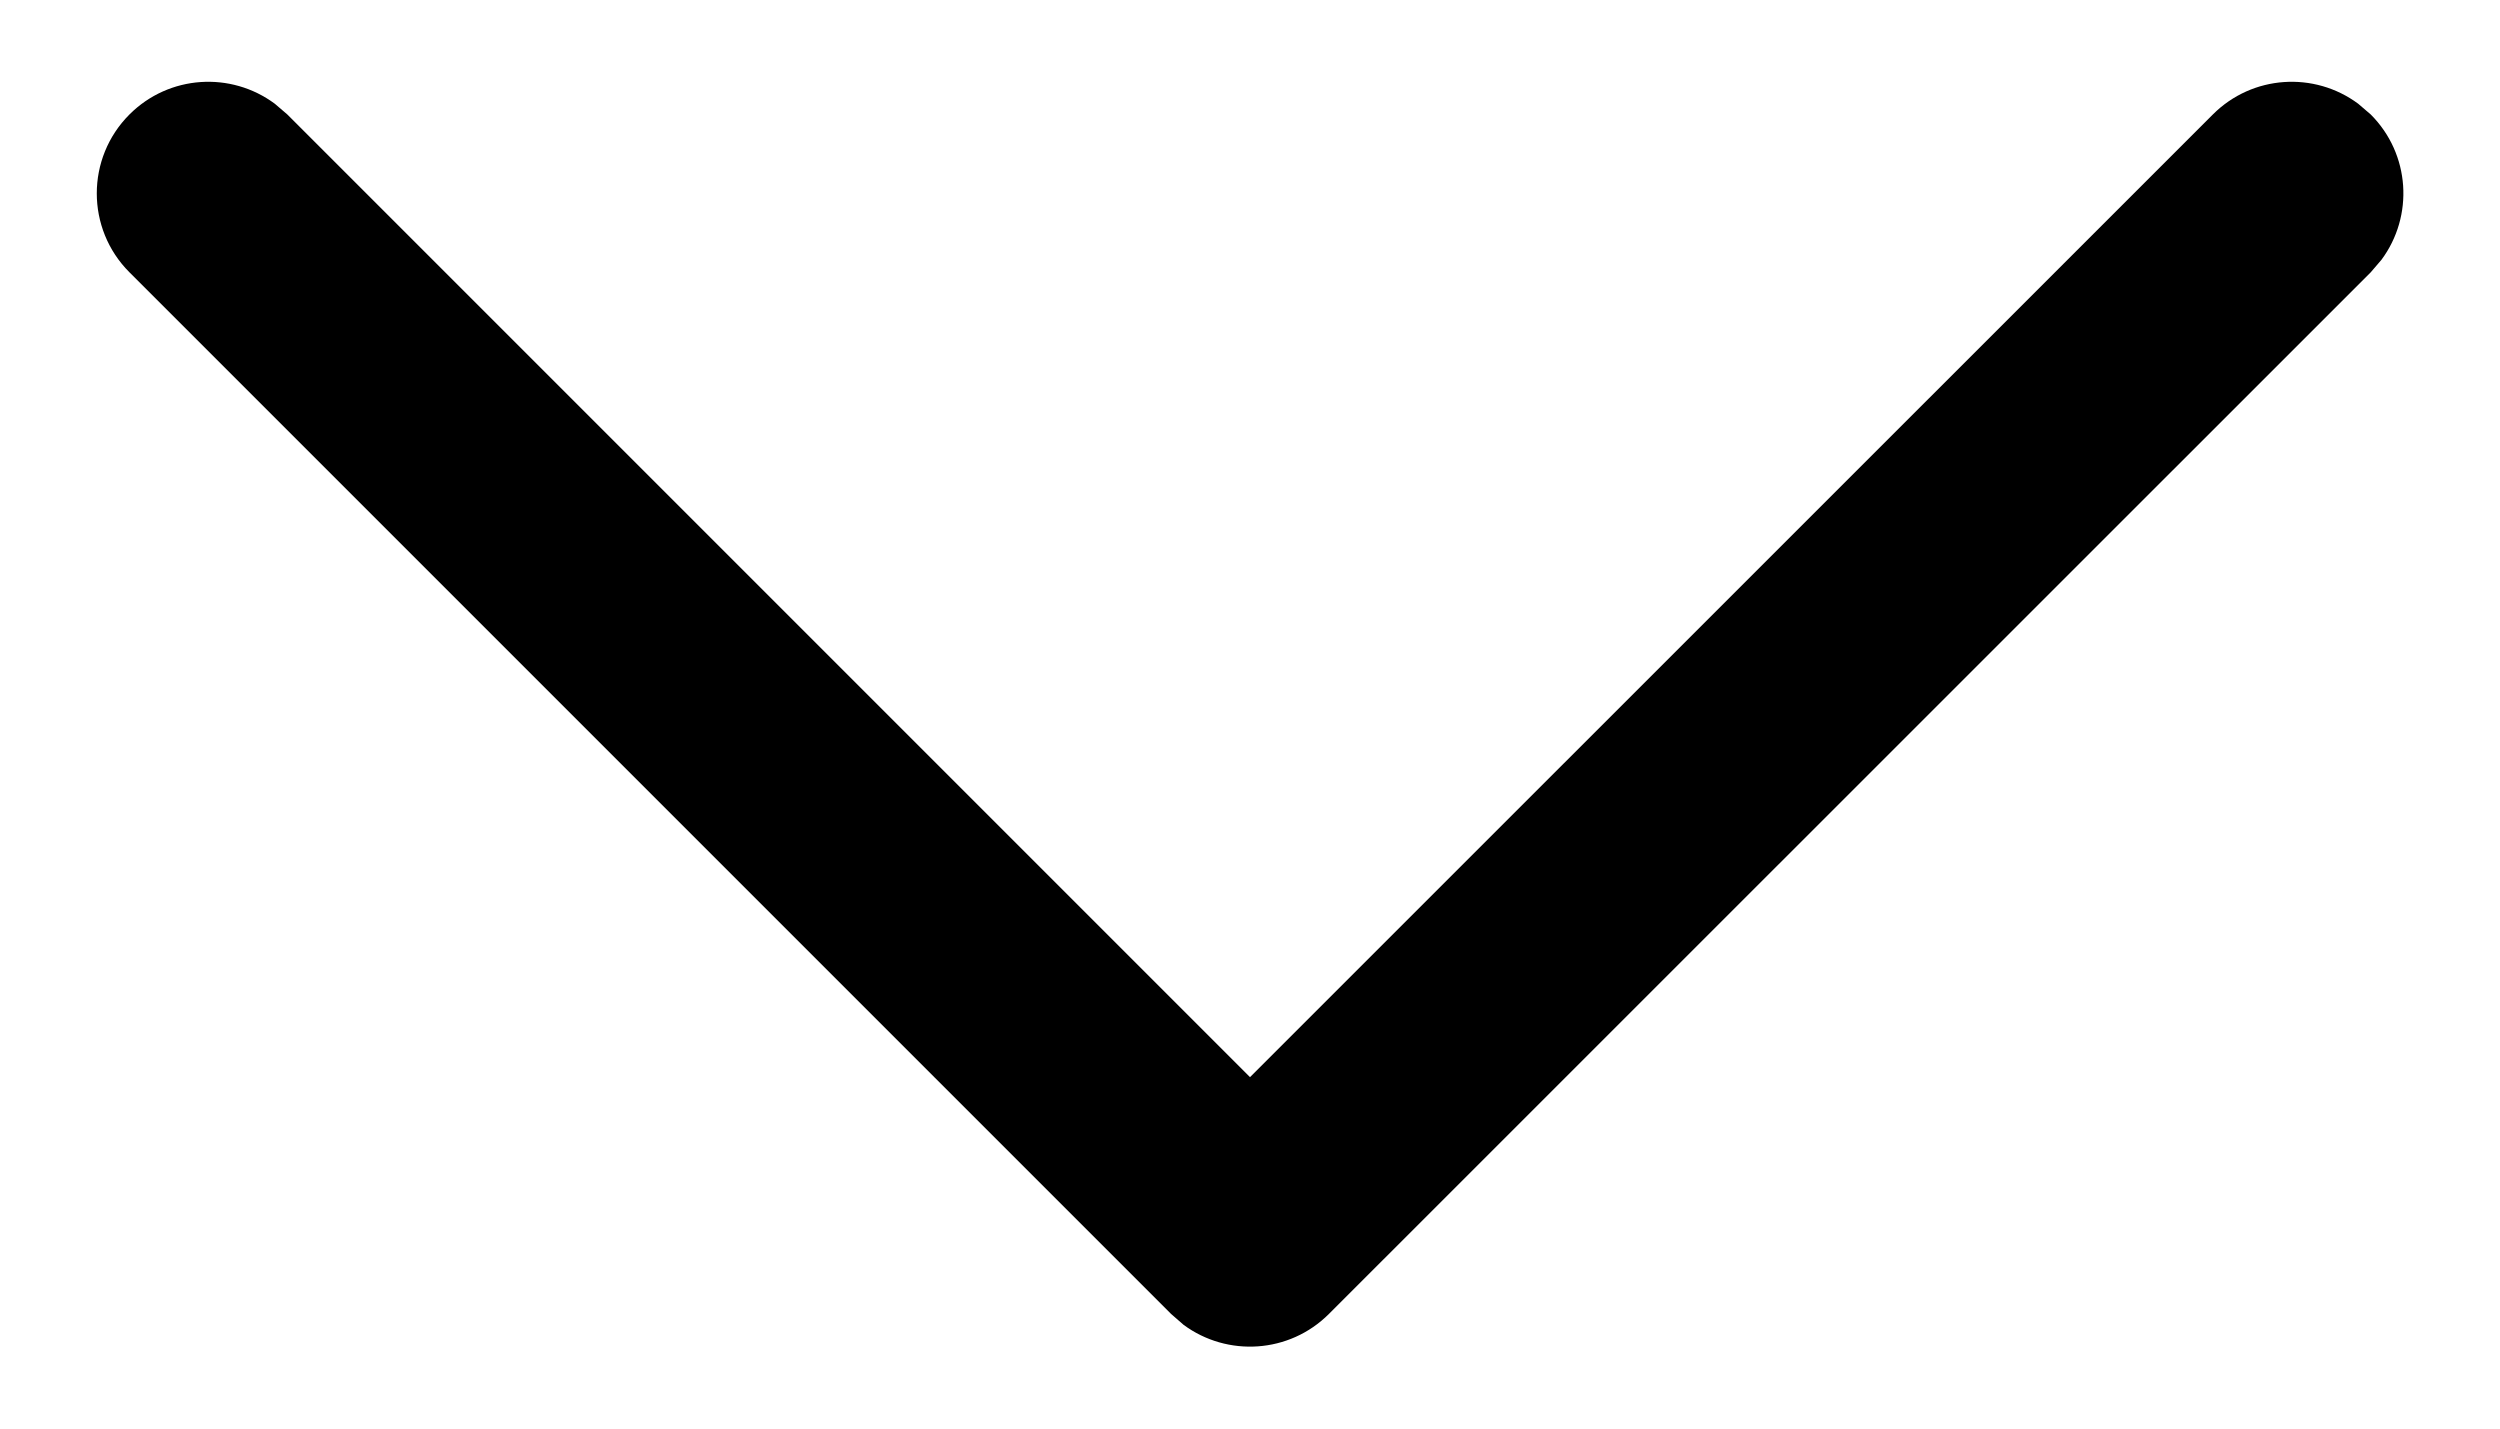 <svg width="14" height="8" viewBox="0 0 14 8" fill="none" xmlns="http://www.w3.org/2000/svg">
<path d="M0.725 0.641C0.947 0.419 1.294 0.399 1.539 0.581L1.609 0.641L7 6.032L12.392 0.641C12.614 0.419 12.961 0.399 13.206 0.581L13.276 0.641C13.498 0.863 13.518 1.21 13.336 1.455L13.276 1.525L7.442 7.358C7.22 7.58 6.873 7.6 6.628 7.419L6.558 7.358L0.725 1.525C0.481 1.281 0.481 0.885 0.725 0.641Z" fill="black"/>
</svg>
